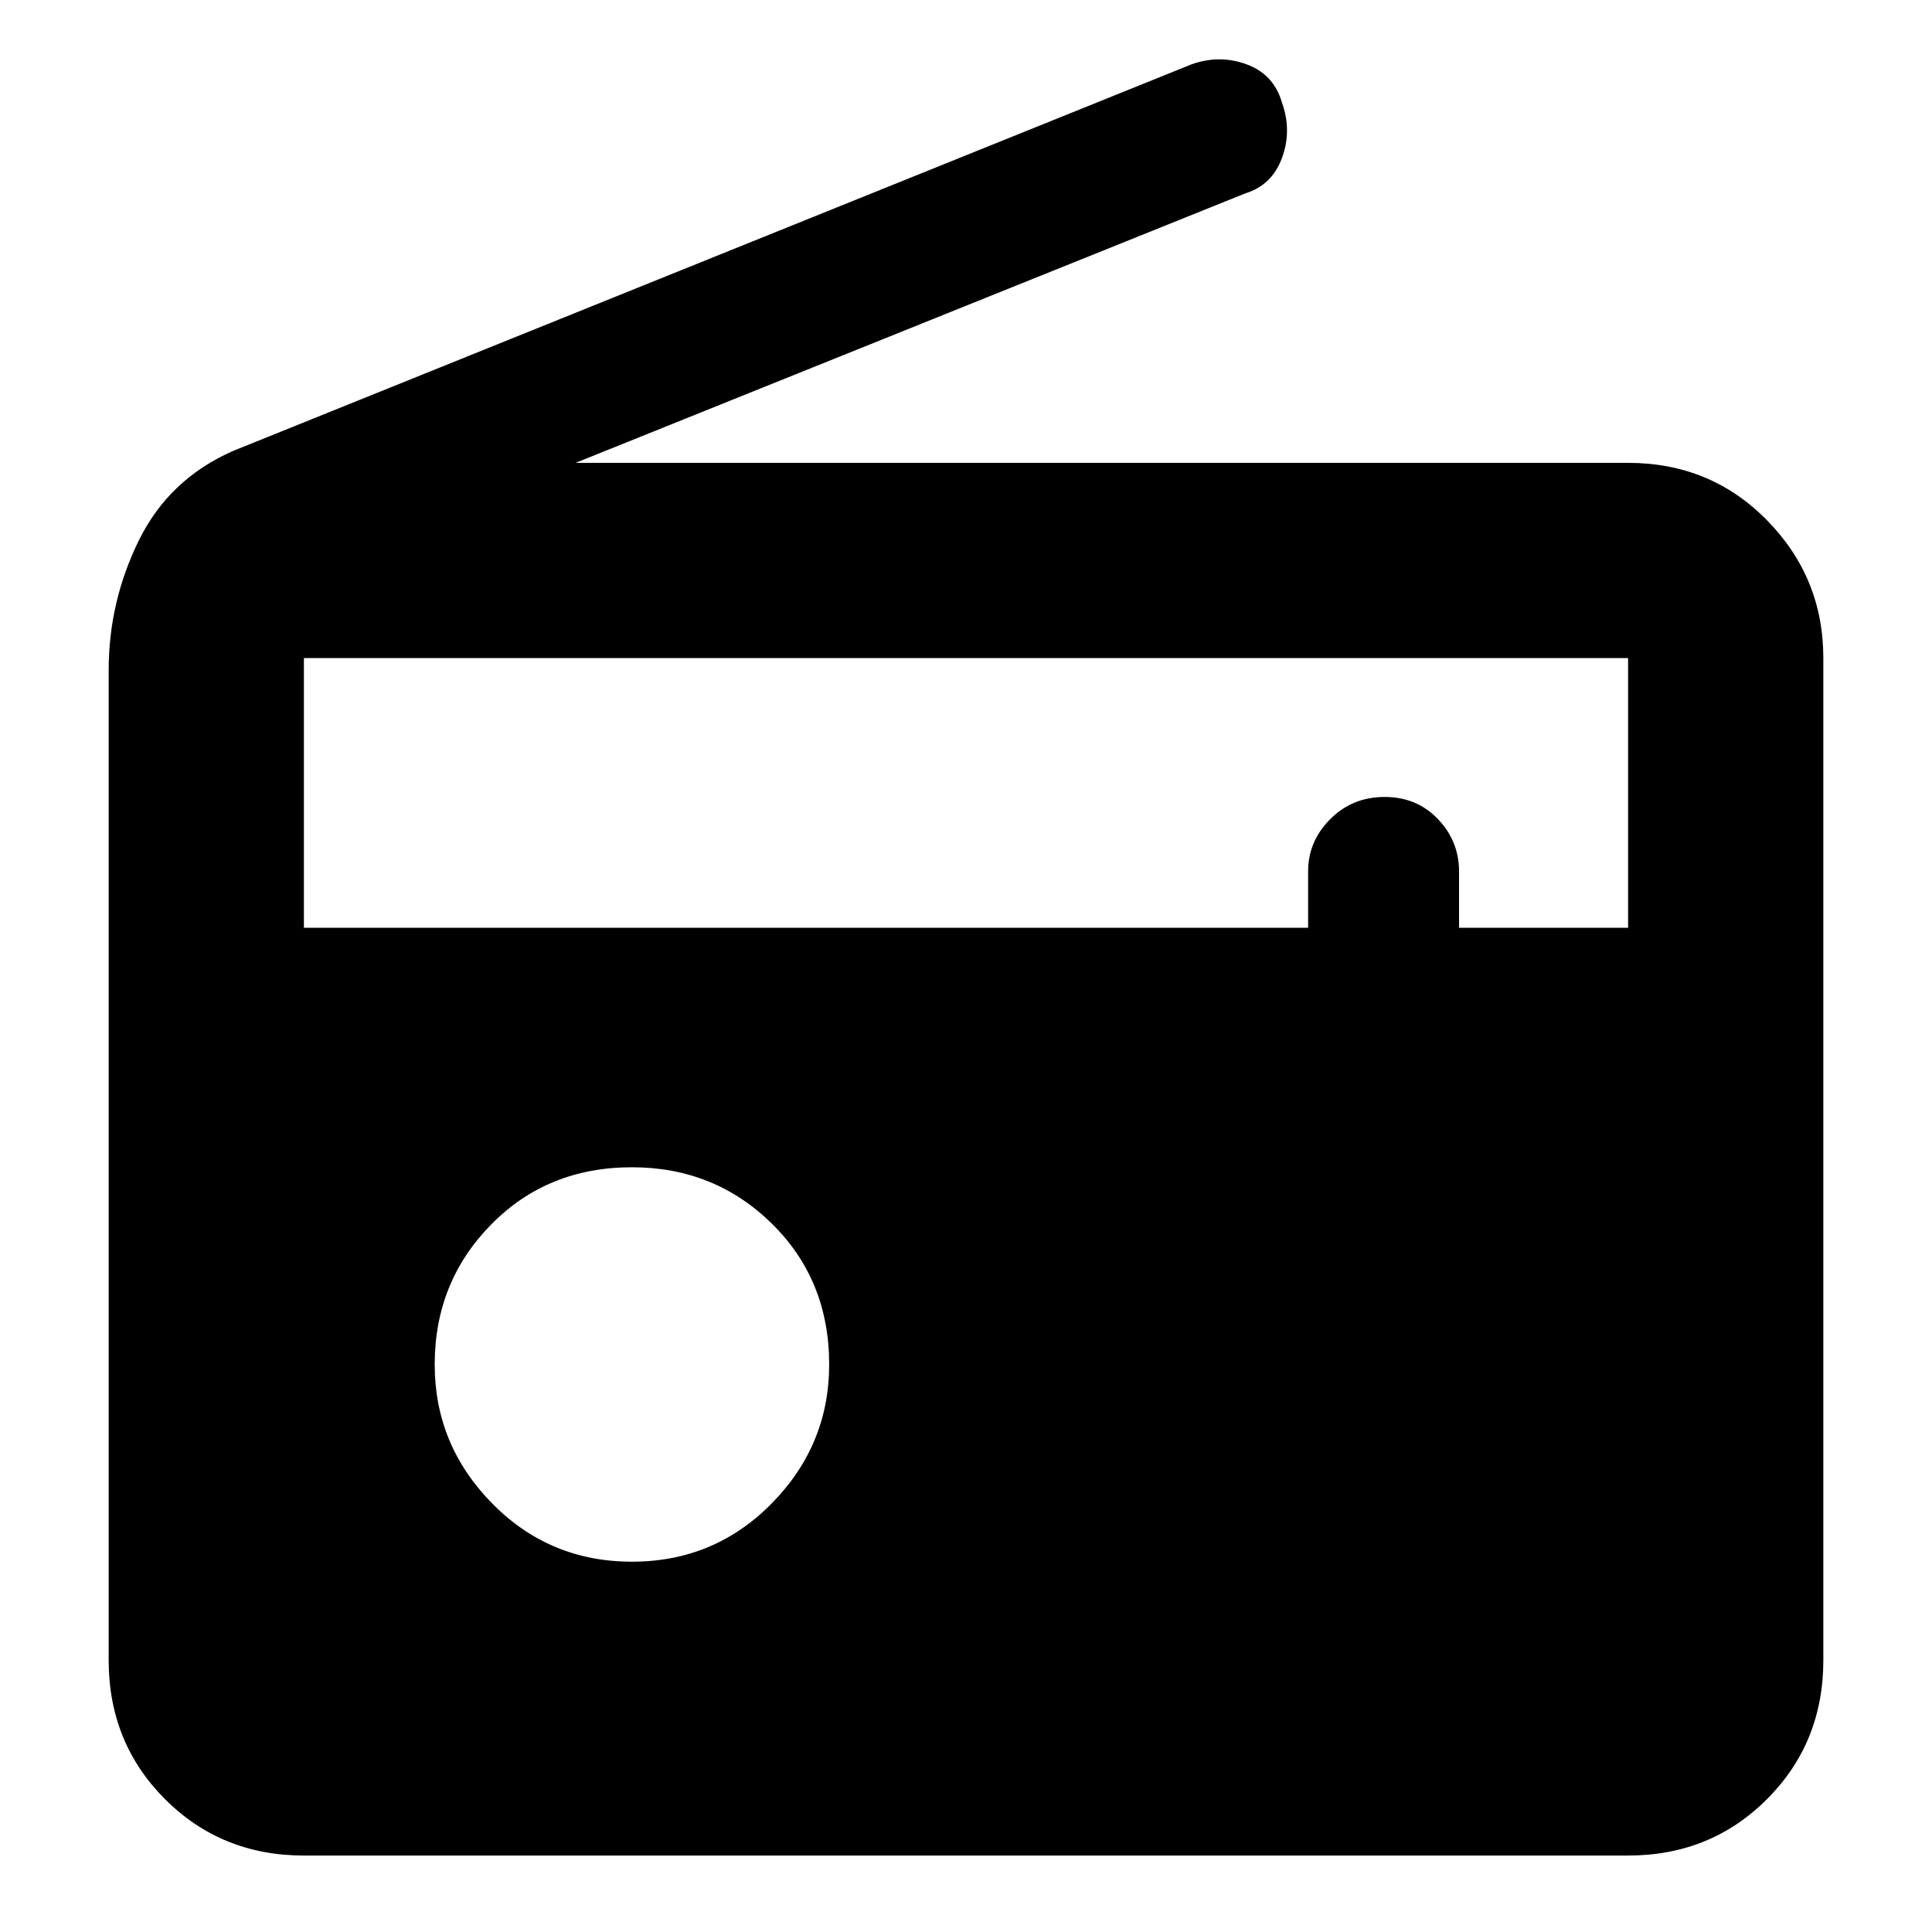 <svg xmlns="http://www.w3.org/2000/svg" height="40" width="40"><path d="M6.292 38.417q-1.709 0-2.875-1.167-1.167-1.167-1.167-2.875v-20.5q0-1.417.625-2.687.625-1.271 1.958-1.855l19.834-8q.583-.208 1.145 0 .563.209.73.792.208.583 0 1.146-.209.562-.75.729L11.917 9.583h21.791q1.709 0 2.875 1.188 1.167 1.187 1.167 2.854v20.75q0 1.708-1.167 2.875-1.166 1.167-2.875 1.167Zm0-19.209h20.791v-1.166q0-.625.459-1.084.458-.458 1.125-.458.666 0 1.104.458.437.459.437 1.084v1.166h3.5v-5.583H6.292Zm6.791 13.125q1.709 0 2.896-1.208 1.188-1.208 1.188-2.875 0-1.75-1.188-2.917-1.187-1.166-2.896-1.166-1.75 0-2.916 1.187Q9 26.542 9 28.25q0 1.667 1.188 2.875 1.187 1.208 2.895 1.208Z"/></svg>